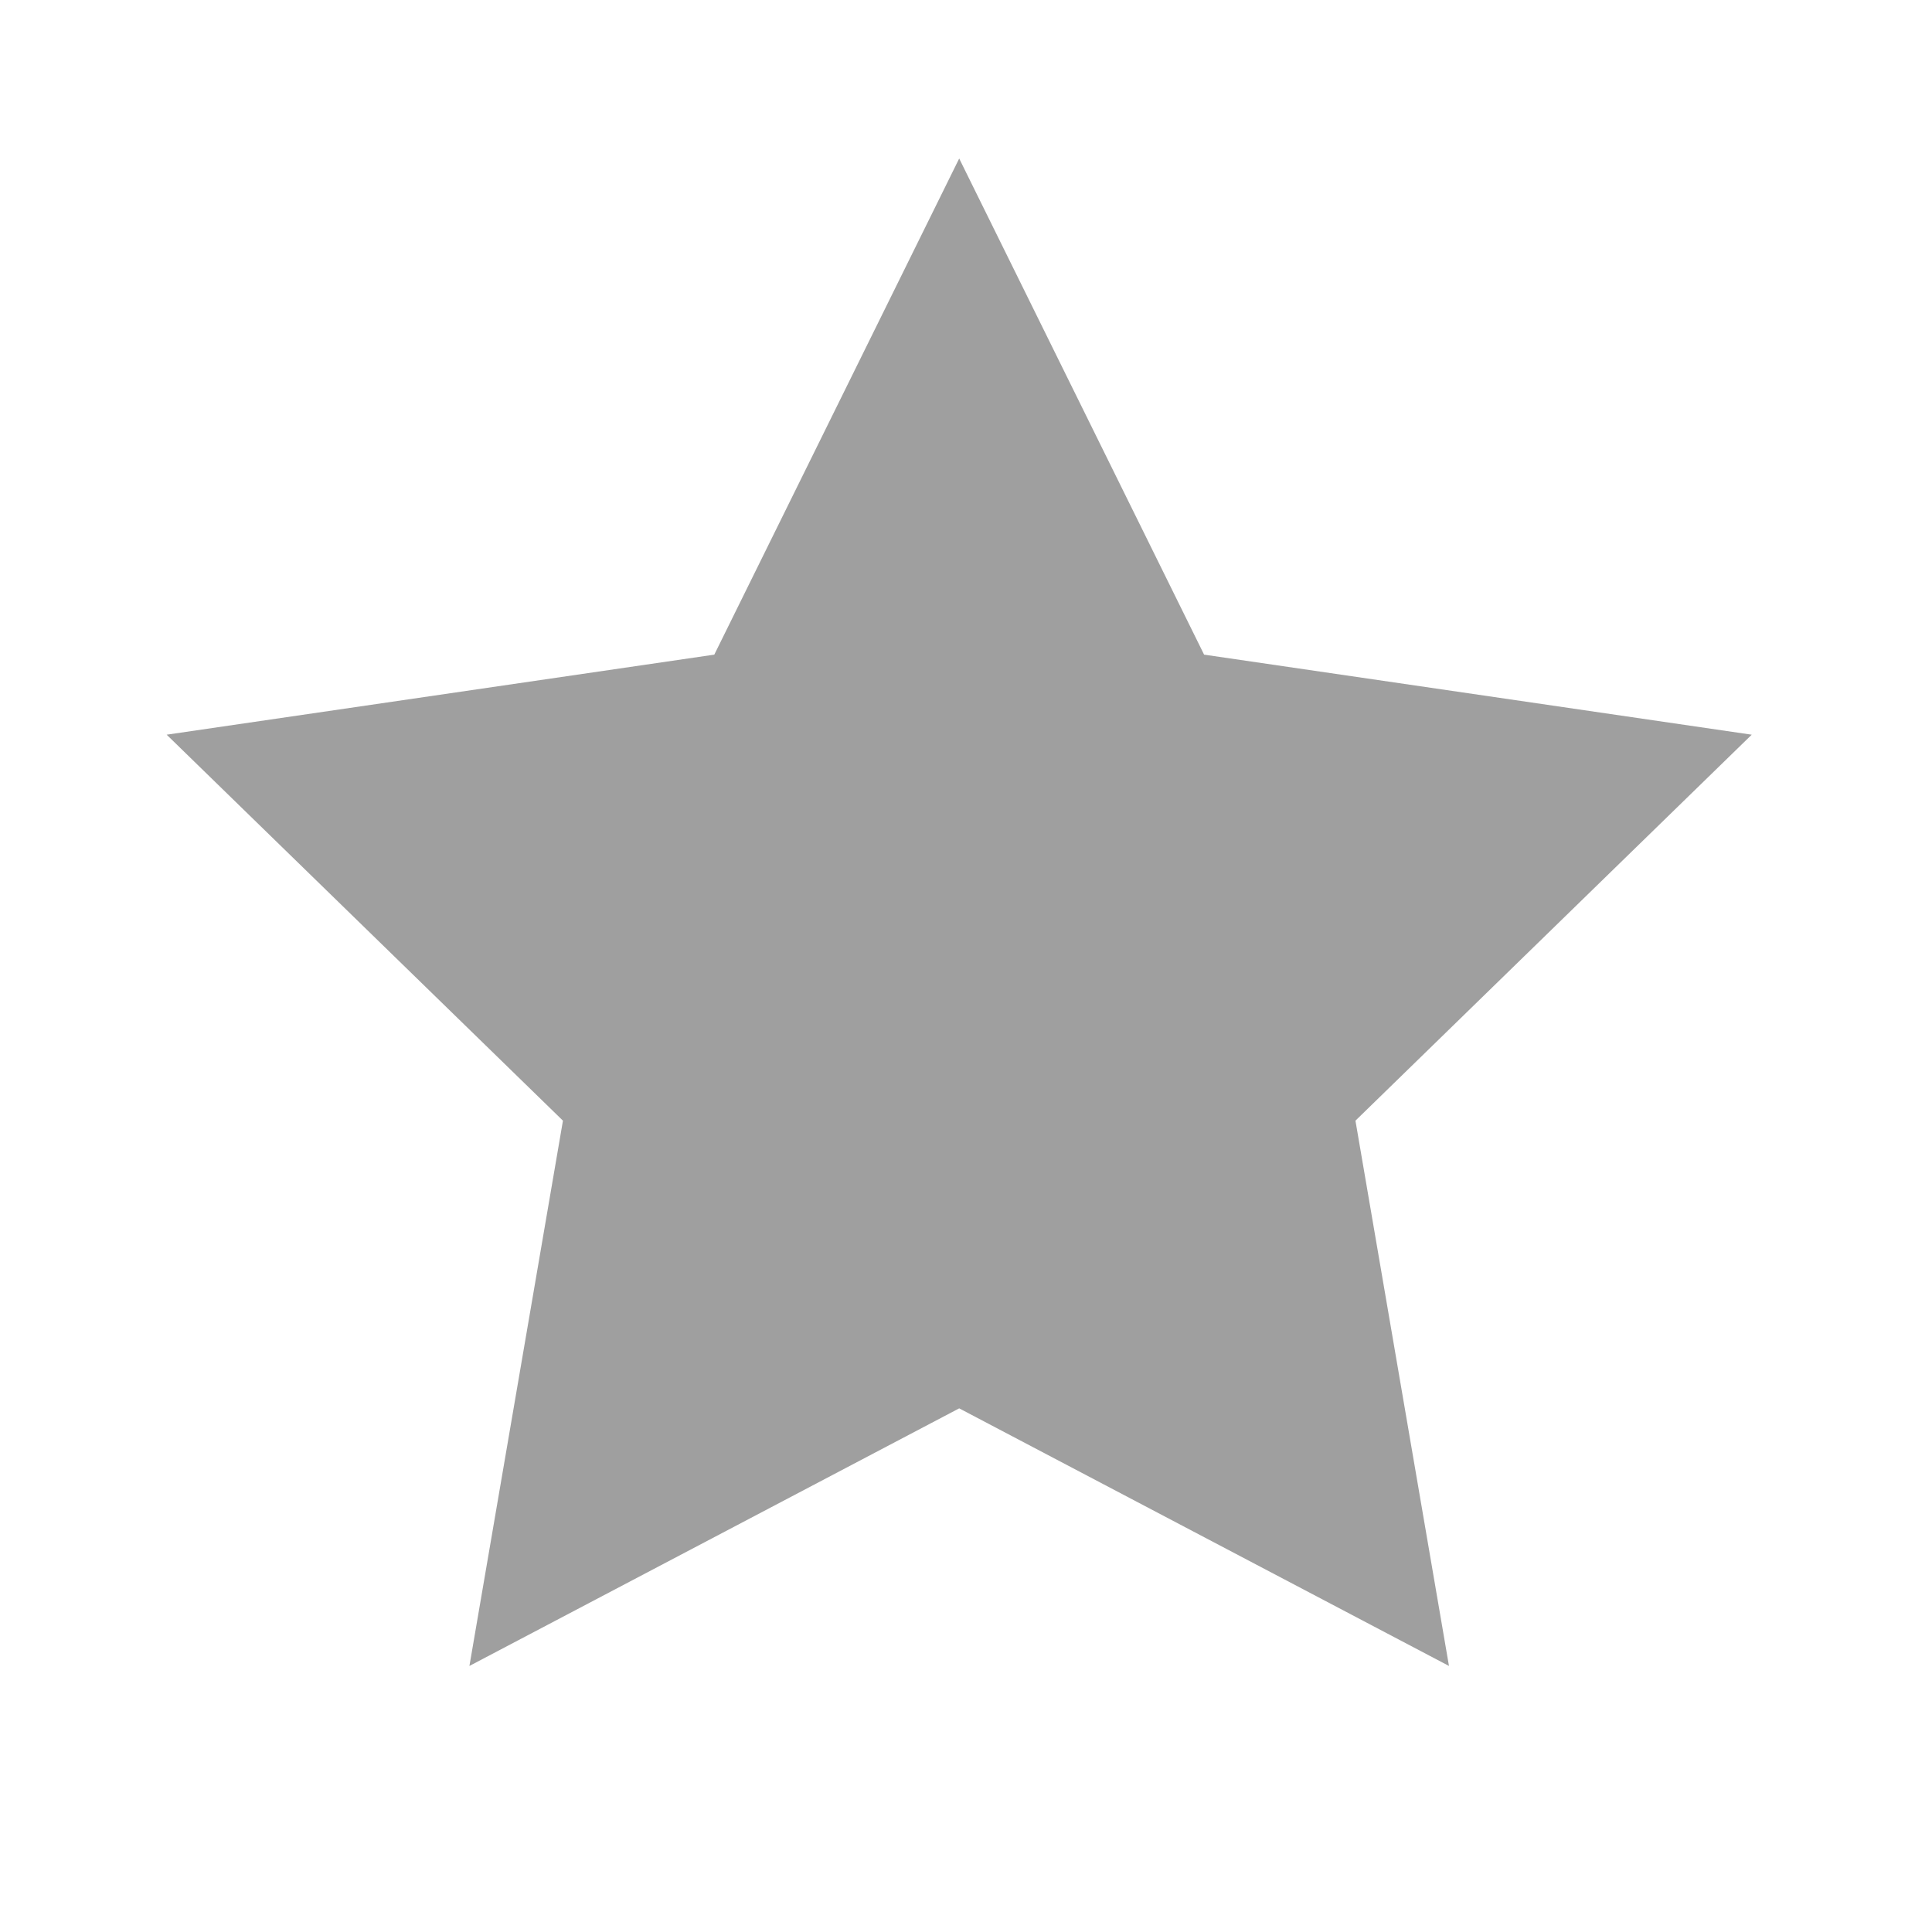 <svg width="71" height="70" viewBox="0 0 71 70" fill="none" xmlns="http://www.w3.org/2000/svg">
<g id="star 1">
<path id="Vector" d="M35.25 5.825L44.25 24.057L64.375 26.999L49.812 41.183L53.249 61.221L35.25 51.755L17.251 61.221L20.688 41.183L6.125 26.999L26.25 24.057L35.25 5.825Z" fill="#9F9F9F"/>
</g>
</svg>
